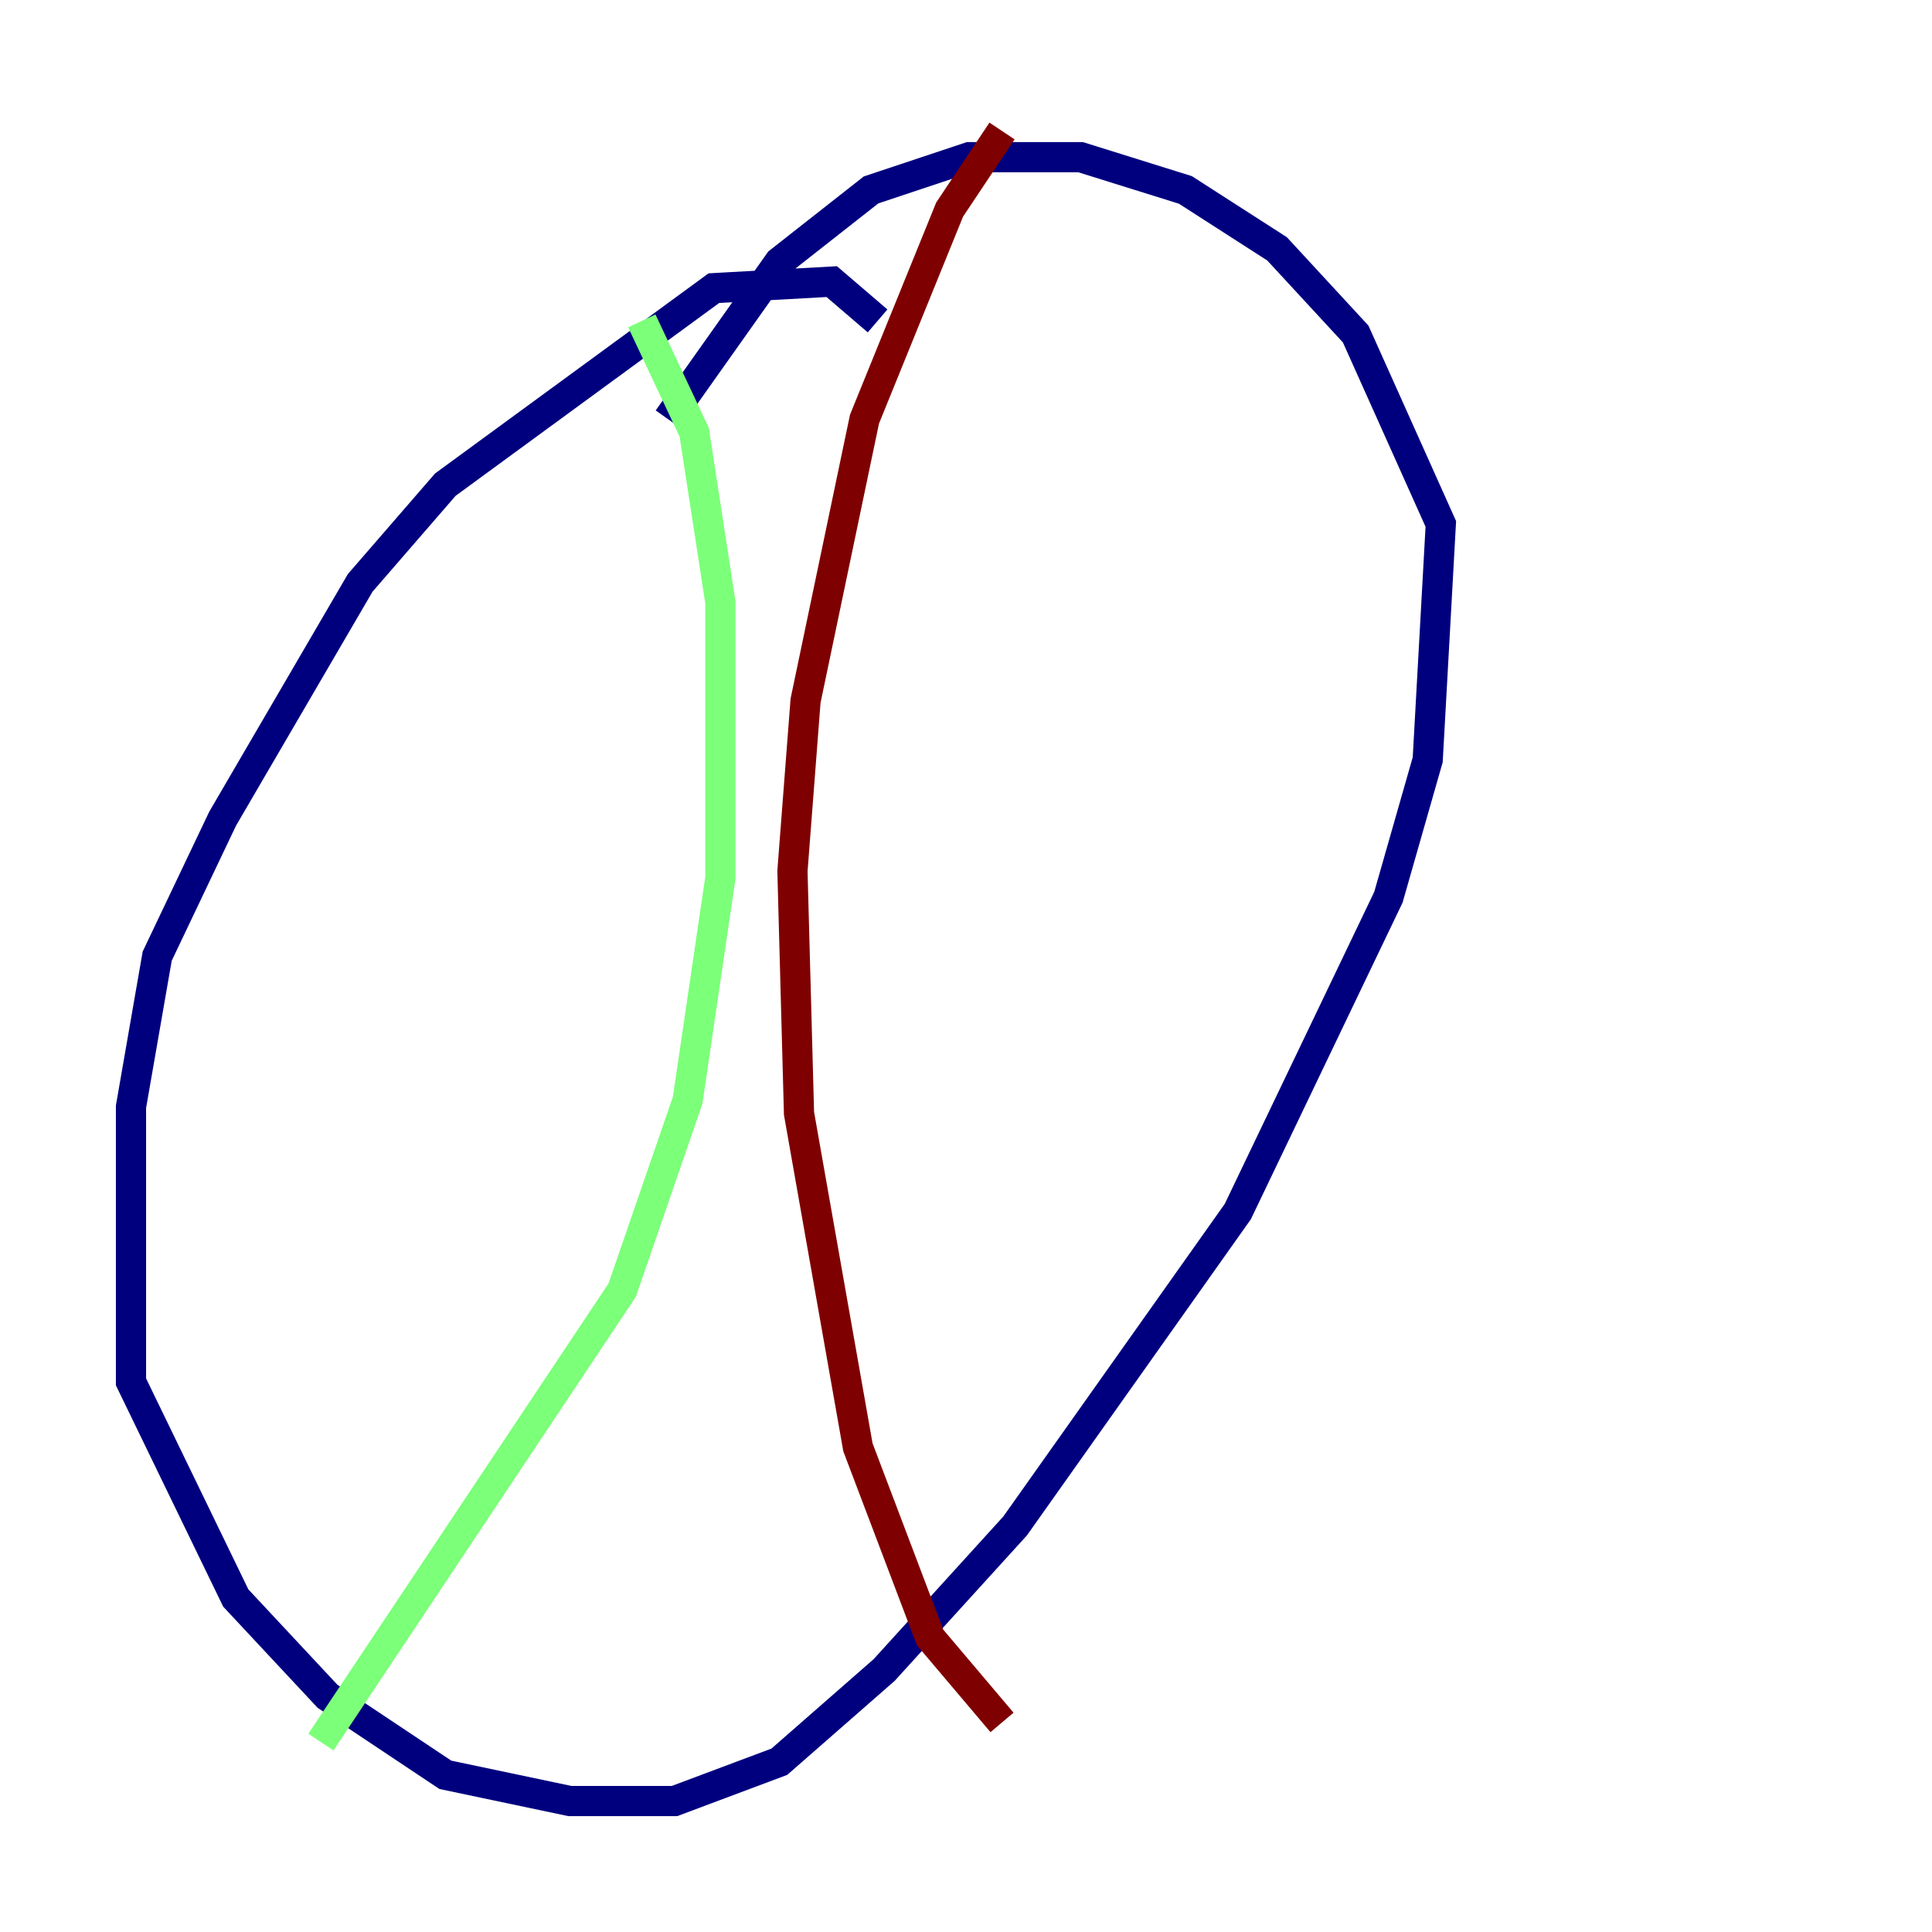 <?xml version="1.0" encoding="utf-8" ?>
<svg baseProfile="tiny" height="128" version="1.2" viewBox="0,0,128,128" width="128" xmlns="http://www.w3.org/2000/svg" xmlns:ev="http://www.w3.org/2001/xml-events" xmlns:xlink="http://www.w3.org/1999/xlink"><defs /><polyline fill="none" points="58.142,21.261 55.105,18.658 47.295,19.091 29.505,32.108 23.864,38.617 14.752,54.237 10.414,63.349 8.678,73.329 8.678,91.552 15.62,105.871 21.695,112.38 29.505,117.586 37.749,119.322 44.691,119.322 51.634,116.719 58.576,110.644 67.254,101.098 82.007,80.271 91.986,59.444 94.59,50.332 95.458,34.712 89.817,22.129 84.61,16.488 78.536,12.583 71.593,10.414 64.217,10.414 57.709,12.583 51.634,17.356 44.258,27.77" stroke="#00007f" stroke-width="2" /><polyline fill="none" points="42.522,21.261 45.993,28.637 47.729,39.919 47.729,58.142 45.559,72.895 41.22,85.478 21.261,115.417" stroke="#7cff79" stroke-width="2" /><polyline fill="none" points="66.386,8.678 62.915,13.885 57.275,27.77 53.37,46.427 52.502,57.709 52.936,73.763 56.841,95.891 61.614,108.475 66.386,114.115" stroke="#7f0000" stroke-width="2" /></svg>